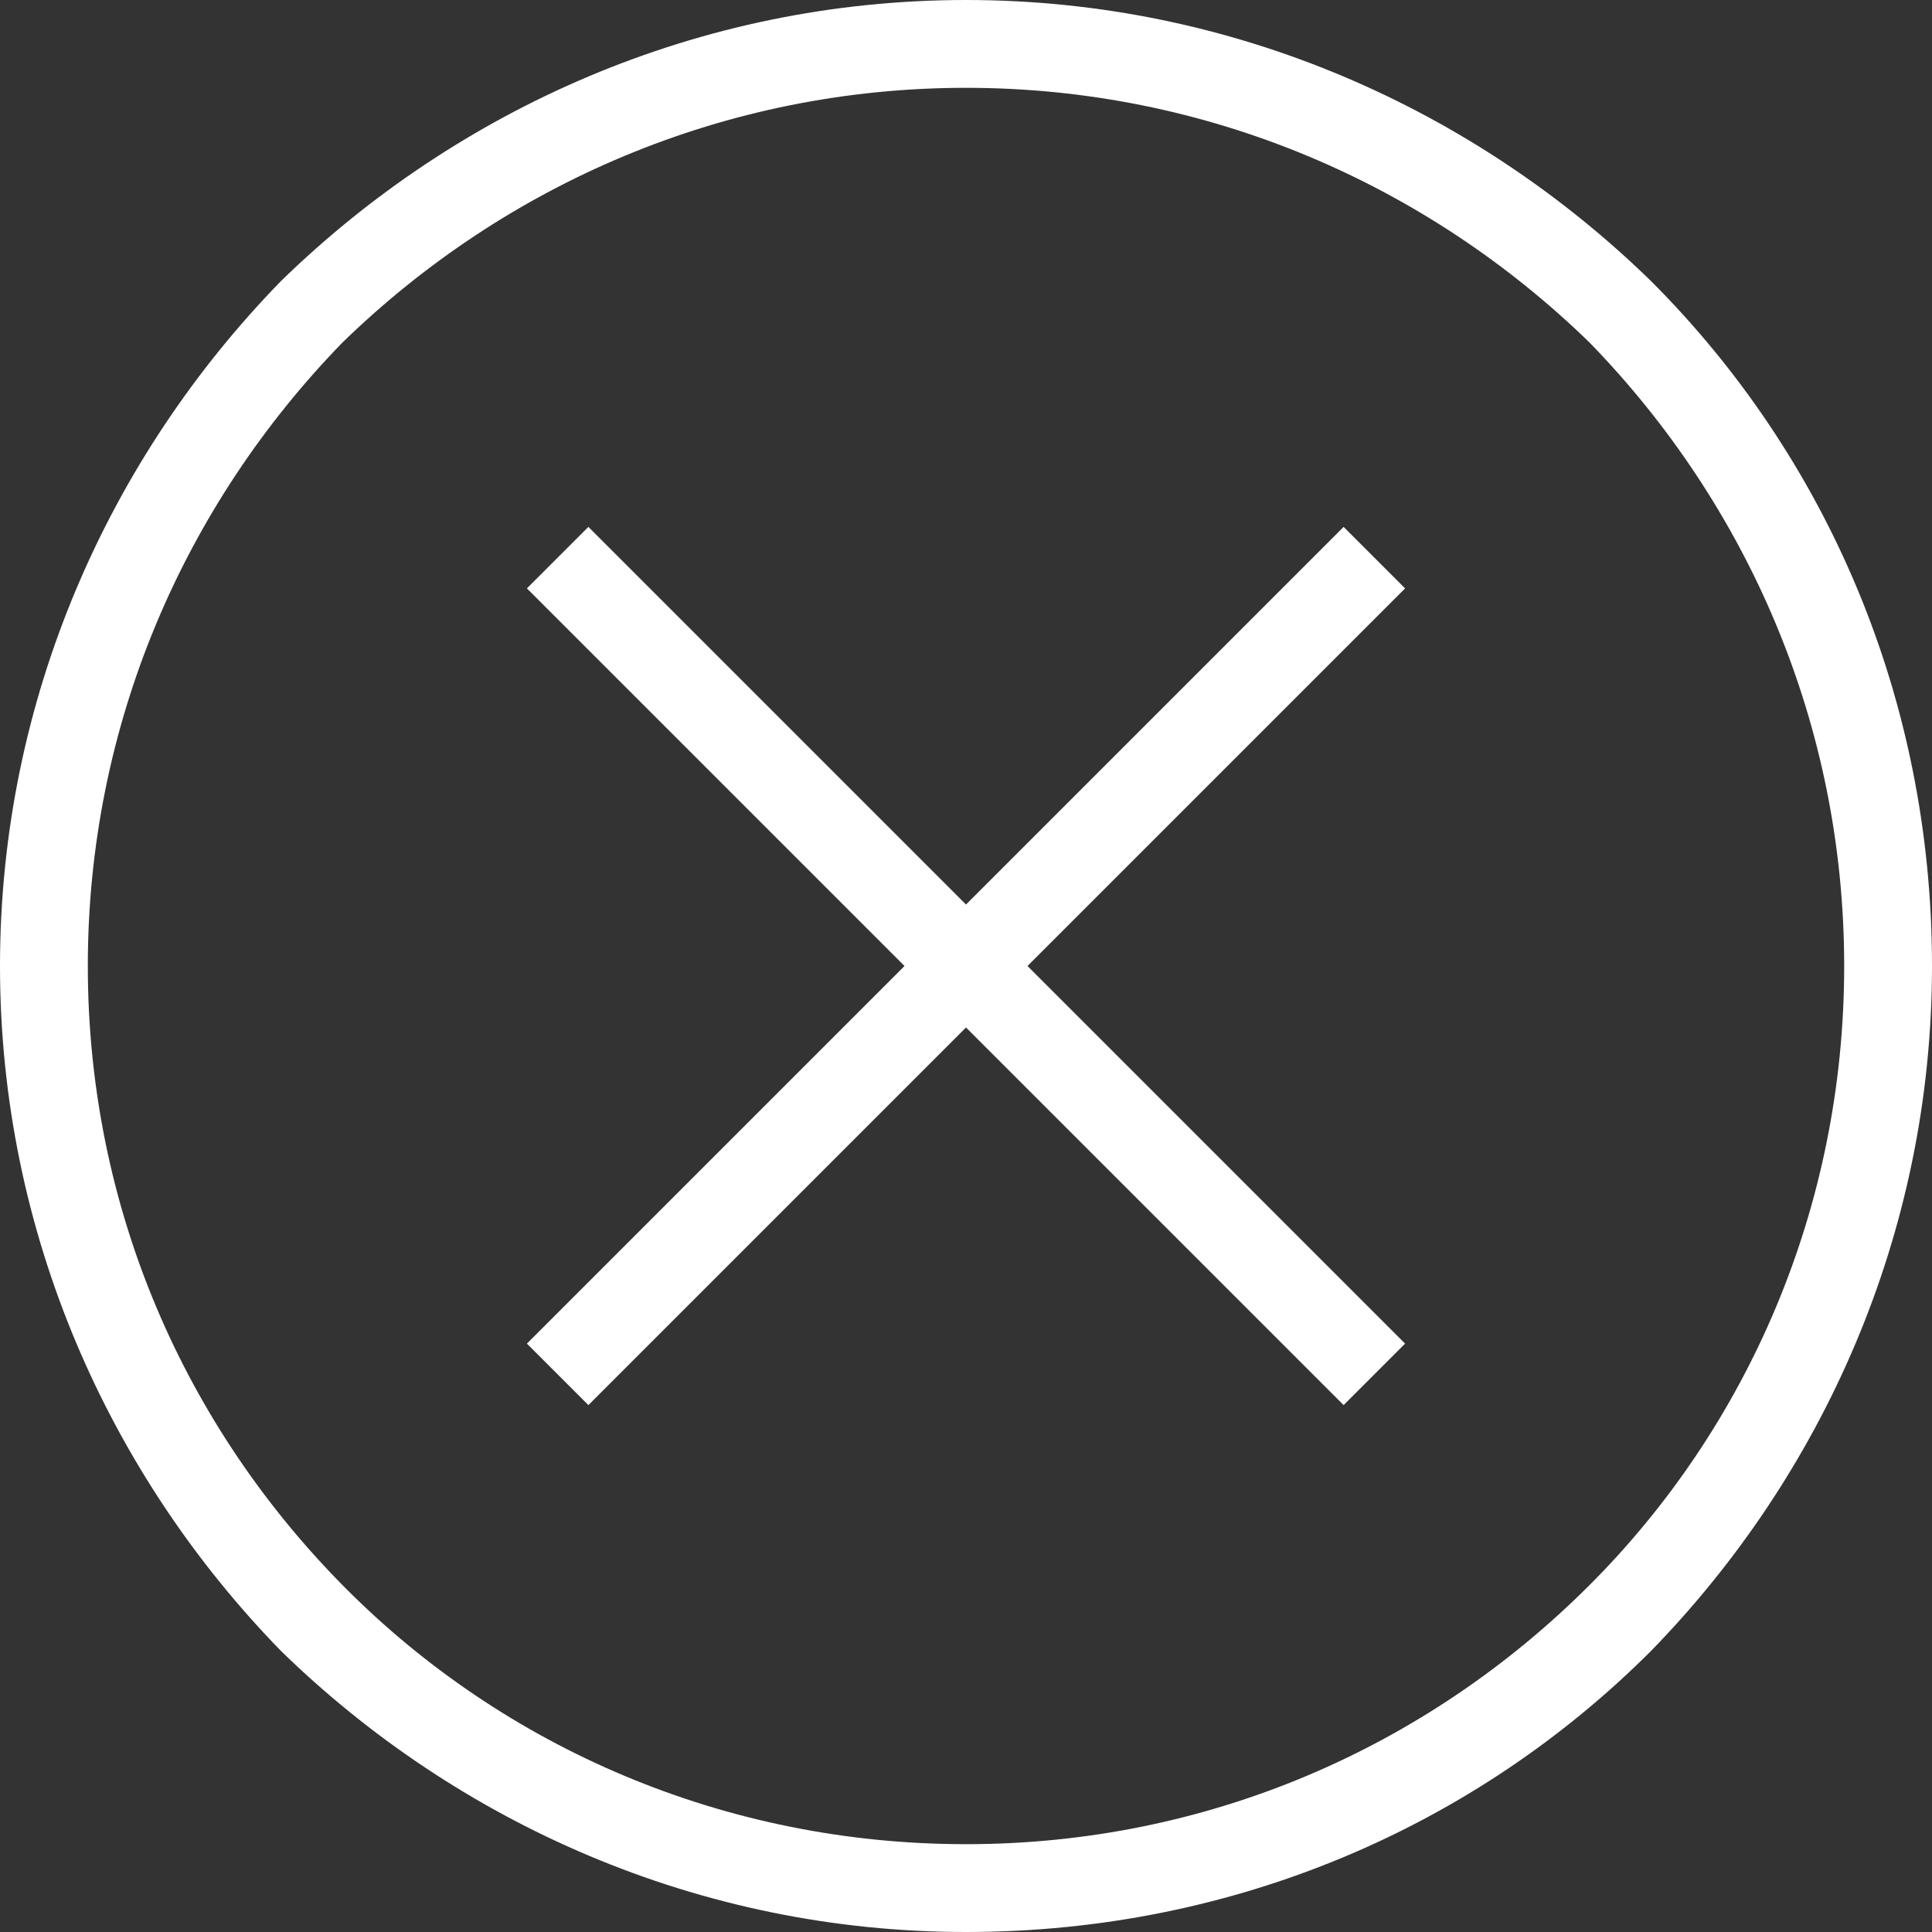 <?xml version="1.0" encoding="utf-8"?>
<!-- Generator: Adobe Illustrator 18.1.1, SVG Export Plug-In . SVG Version: 6.00 Build 0)  -->
<svg version="1.1" id="Layer_1" xmlns="http://www.w3.org/2000/svg" xmlns:xlink="http://www.w3.org/1999/xlink" x="0px" y="0px"
	 viewBox="0 0 44 44" enable-background="new 0 0 44 44" xml:space="preserve">
<rect x="0" y="0" width="44" height="44" fill="#333333" stroke="none"/>
<g>
	<path fill="#FFFFFF" d="M22,0c6.1,0,11.6,2.5,15.6,6.4c4,4,6.4,9.5,6.4,15.6c0,6.1-2.5,11.6-6.4,15.6c-4,4-9.5,6.4-15.6,6.4
		s-11.6-2.5-15.6-6.4C2.5,33.6,0,28.1,0,22c0-6.1,2.5-11.6,6.4-15.6C10.4,2.5,15.9,0,22,0L22,0z M36.2,7.8C32.5,4.2,27.5,2,22,2
		C16.5,2,11.5,4.2,7.8,7.8C4.2,11.5,2,16.5,2,22s2.2,10.5,5.9,14.2C11.5,39.8,16.5,42,22,42c5.5,0,10.5-2.2,14.2-5.9
		C39.8,32.5,42,27.5,42,22S39.8,11.5,36.2,7.8L36.2,7.8z"/>
	<polygon fill="#FFFFFF" points="13.4,12 32,30.6 30.6,32 12,13.4 13.4,12 	"/>
	<polygon fill="#FFFFFF" points="32,13.4 13.4,32 12,30.6 30.6,12 32,13.4 	"/>
</g>
</svg>
